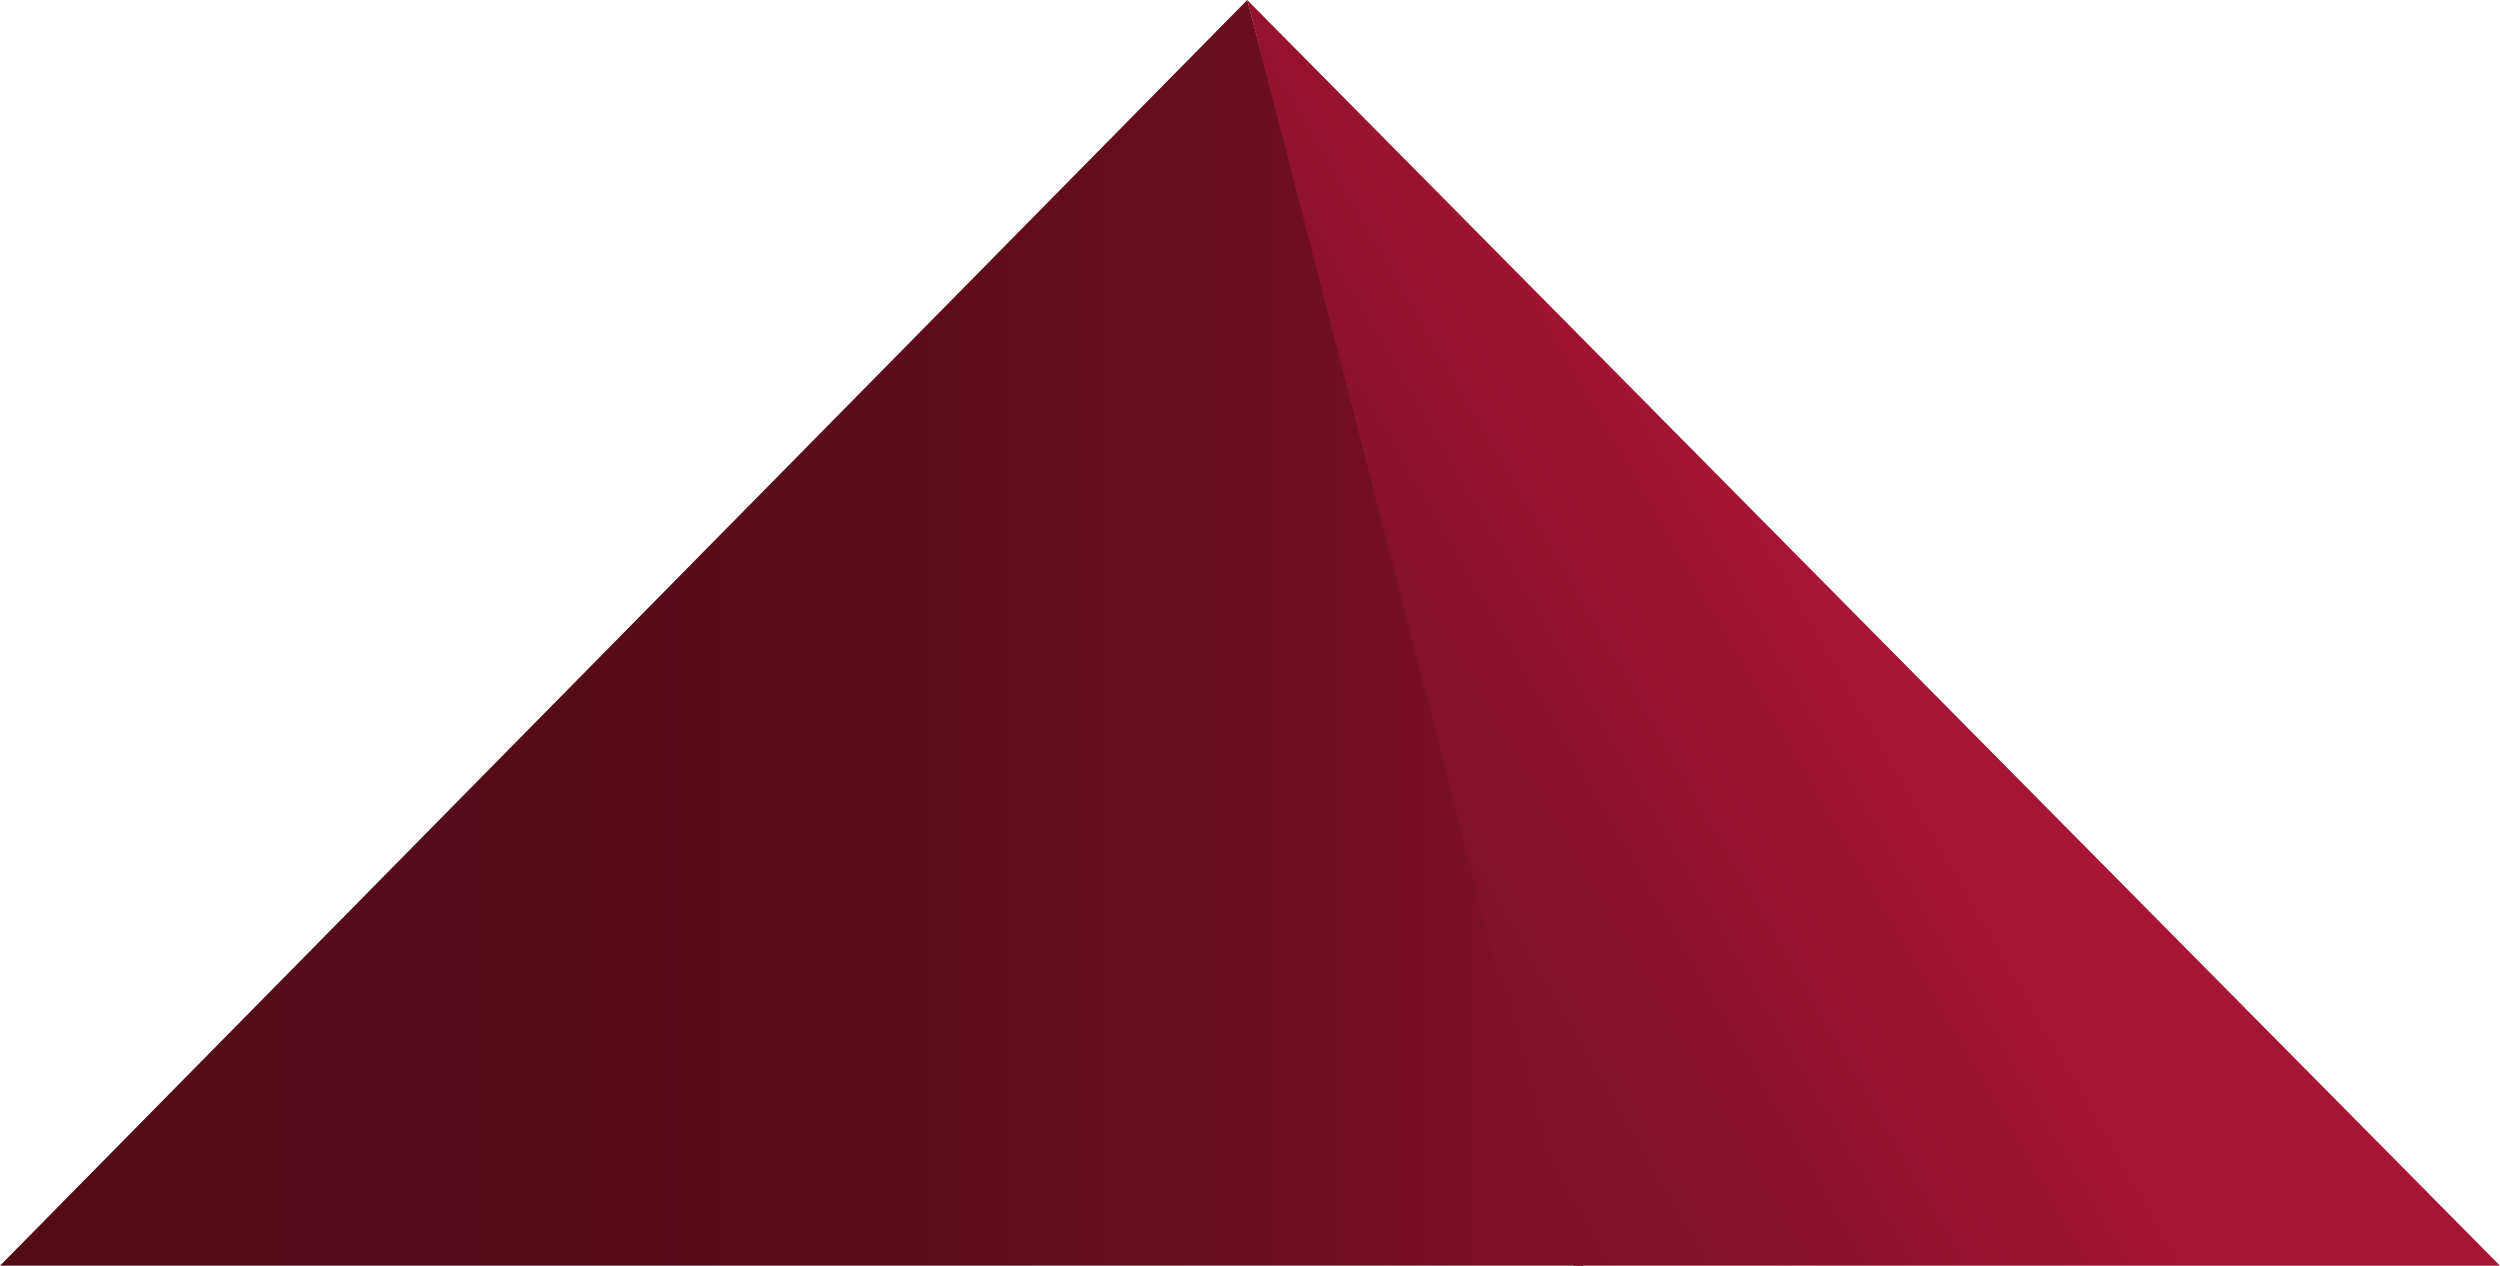 <svg id="10cdaa73-6235-4ad0-b198-1e575af8115f" data-name="Ebene 1" xmlns="http://www.w3.org/2000/svg" xmlns:xlink="http://www.w3.org/1999/xlink" viewBox="0 0 98.76 50"><defs><linearGradient id="46a4a821-7e6d-4382-8e70-bc7c4027105d" x1="62.54" y1="25" x2="0" y2="25" gradientUnits="userSpaceOnUse"><stop offset="0.05" stop-color="#7d1026"/><stop offset="0.19" stop-color="#6d0e22"/><stop offset="0.4" stop-color="#5f0c1d"/><stop offset="0.64" stop-color="#560b1b"/><stop offset="1" stop-color="#530b1a"/></linearGradient><linearGradient id="cdf6bd7d-b5a5-4139-946d-37f619c90bee" x1="81.75" y1="20.54" x2="54.3" y2="36.38" gradientUnits="userSpaceOnUse"><stop offset="0.34" stop-color="#a61533"/><stop offset="0.47" stop-color="#9b1430"/><stop offset="0.79" stop-color="#851129"/><stop offset="1" stop-color="#7d1026"/></linearGradient></defs><title>Key</title><polyline points="62.54 50 49.27 0 0 50 62.54 50" fill="url(#46a4a821-7e6d-4382-8e70-bc7c4027105d)"/><polygon points="98.76 50 49.27 0 62.16 50 98.76 50" fill="url(#cdf6bd7d-b5a5-4139-946d-37f619c90bee)"/></svg>